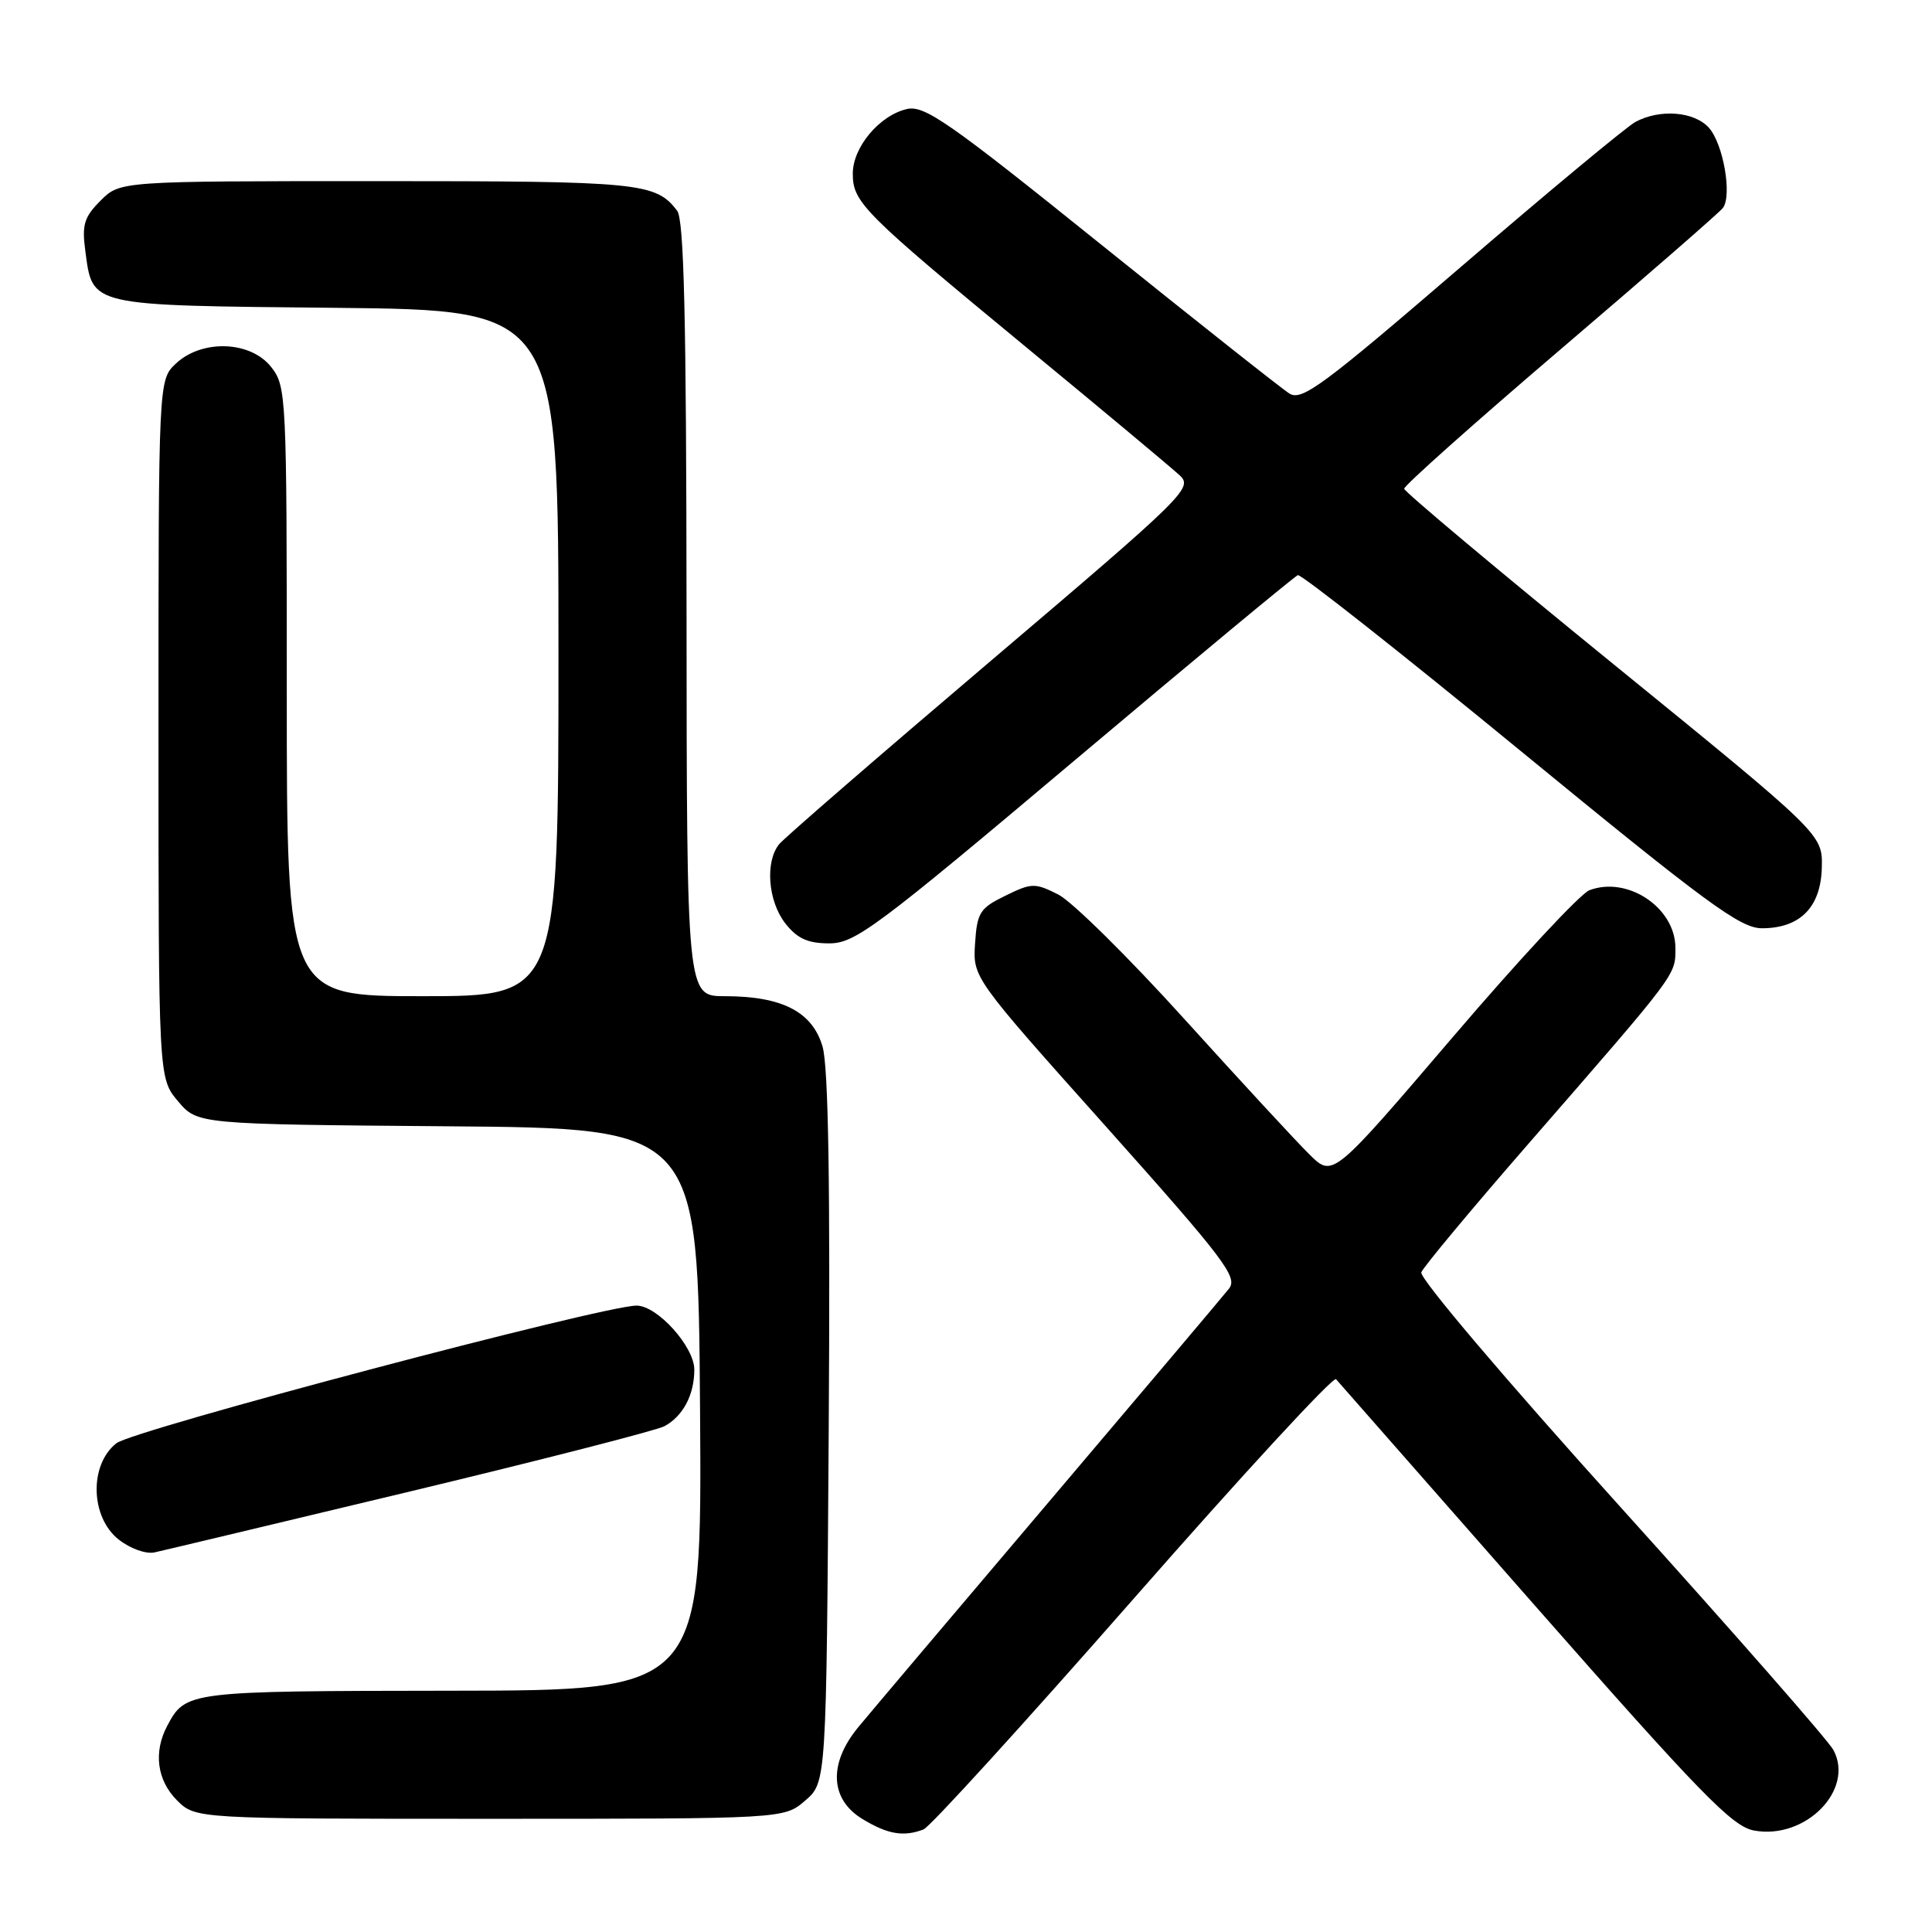 <?xml version="1.0" encoding="UTF-8" standalone="no"?>
<!DOCTYPE svg PUBLIC "-//W3C//DTD SVG 1.1//EN" "http://www.w3.org/Graphics/SVG/1.1/DTD/svg11.dtd" >
<svg xmlns="http://www.w3.org/2000/svg" xmlns:xlink="http://www.w3.org/1999/xlink" version="1.1" viewBox="0 0 256 256">
 <g >
 <path fill="currentColor"
d=" M 122.37 242.41 C 123.22 242.09 135.72 228.36 150.15 211.91 C 164.58 195.45 176.68 182.33 177.03 182.75 C 177.38 183.16 189.22 196.64 203.35 212.71 C 225.30 237.67 229.52 242.01 232.40 242.55 C 239.20 243.82 245.77 237.18 242.94 231.89 C 242.27 230.63 229.59 216.17 214.77 199.75 C 199.56 182.90 188.04 169.33 188.33 168.59 C 188.60 167.88 195.05 160.14 202.66 151.40 C 222.41 128.71 222.00 129.26 222.00 125.60 C 222.00 120.28 215.67 116.04 210.60 117.96 C 209.40 118.42 201.26 127.17 192.52 137.40 C 176.61 156.02 176.61 156.02 173.56 153.02 C 171.88 151.38 164.43 143.31 157.00 135.10 C 149.57 126.88 142.02 119.42 140.21 118.52 C 137.13 116.97 136.69 116.98 133.21 118.69 C 129.84 120.33 129.47 120.91 129.20 125.02 C 128.91 129.54 128.91 129.54 146.56 149.29 C 162.26 166.88 164.05 169.24 162.85 170.75 C 162.11 171.69 151.38 184.39 139.00 198.98 C 126.62 213.57 115.26 227.00 113.75 228.83 C 109.76 233.65 109.96 238.39 114.25 241.01 C 117.61 243.06 119.73 243.42 122.37 242.41 Z  M 106.69 238.59 C 109.50 236.17 109.50 236.17 109.81 189.34 C 110.02 156.90 109.77 141.32 108.99 138.67 C 107.64 134.06 103.64 132.00 96.03 132.00 C 91.00 132.00 91.00 132.00 90.97 80.75 C 90.94 42.04 90.64 29.11 89.72 27.91 C 86.87 24.20 84.81 24.00 50.02 24.00 C 15.91 24.00 15.91 24.00 13.33 26.58 C 11.15 28.76 10.84 29.78 11.30 33.21 C 12.30 40.64 11.51 40.46 44.53 40.79 C 74.00 41.09 74.00 41.09 74.00 86.54 C 74.00 132.00 74.00 132.00 56.00 132.00 C 38.00 132.00 38.00 132.00 38.00 91.63 C 38.00 52.31 37.95 51.20 35.93 48.63 C 33.20 45.16 26.77 44.93 23.31 48.17 C 21.00 50.35 21.00 50.35 21.00 96.60 C 21.00 142.85 21.00 142.85 23.58 145.91 C 26.16 148.97 26.16 148.97 59.33 149.24 C 92.50 149.50 92.50 149.50 92.76 186.75 C 93.02 224.00 93.02 224.00 59.76 224.03 C 24.79 224.07 24.61 224.09 22.16 228.68 C 20.31 232.16 20.80 235.89 23.45 238.55 C 25.91 241.00 25.91 241.00 64.90 241.00 C 103.89 241.00 103.89 241.00 106.69 238.59 Z  M 54.32 197.63 C 71.82 193.43 86.99 189.54 88.04 188.98 C 90.50 187.66 92.00 184.82 92.00 181.49 C 92.00 178.44 87.10 173.00 84.35 173.00 C 79.92 173.00 17.67 189.47 15.42 191.24 C 11.80 194.09 11.97 201.04 15.73 204.00 C 17.25 205.20 19.35 205.95 20.48 205.70 C 21.59 205.46 36.82 201.82 54.32 197.63 Z  M 142.40 100.75 C 158.23 87.41 171.54 76.37 171.97 76.21 C 172.39 76.05 185.66 86.51 201.44 99.46 C 226.11 119.70 230.60 123.00 233.46 123.00 C 238.53 123.00 241.28 120.20 241.40 114.94 C 241.50 110.55 241.50 110.55 213.81 88.02 C 198.59 75.64 186.10 65.17 186.06 64.76 C 186.03 64.36 195.34 56.06 206.75 46.32 C 218.16 36.58 227.86 28.14 228.29 27.56 C 229.54 25.89 228.34 19.04 226.43 16.92 C 224.48 14.77 219.97 14.41 216.71 16.15 C 215.53 16.79 205.15 25.41 193.64 35.31 C 175.30 51.09 172.50 53.17 170.86 52.15 C 169.84 51.51 158.61 42.62 145.91 32.41 C 125.67 16.12 122.49 13.91 120.16 14.45 C 116.52 15.30 113.00 19.51 113.00 23.00 C 113.00 26.82 114.33 28.15 136.00 46.03 C 146.18 54.42 155.33 62.06 156.34 63.01 C 158.09 64.65 157.05 65.68 131.34 87.52 C 116.58 100.06 103.94 111.01 103.25 111.85 C 101.35 114.18 101.76 119.42 104.07 122.37 C 105.65 124.37 107.04 125.00 109.88 125.00 C 113.30 125.00 116.05 122.96 142.40 100.75 Z "/>
</g>
</svg>